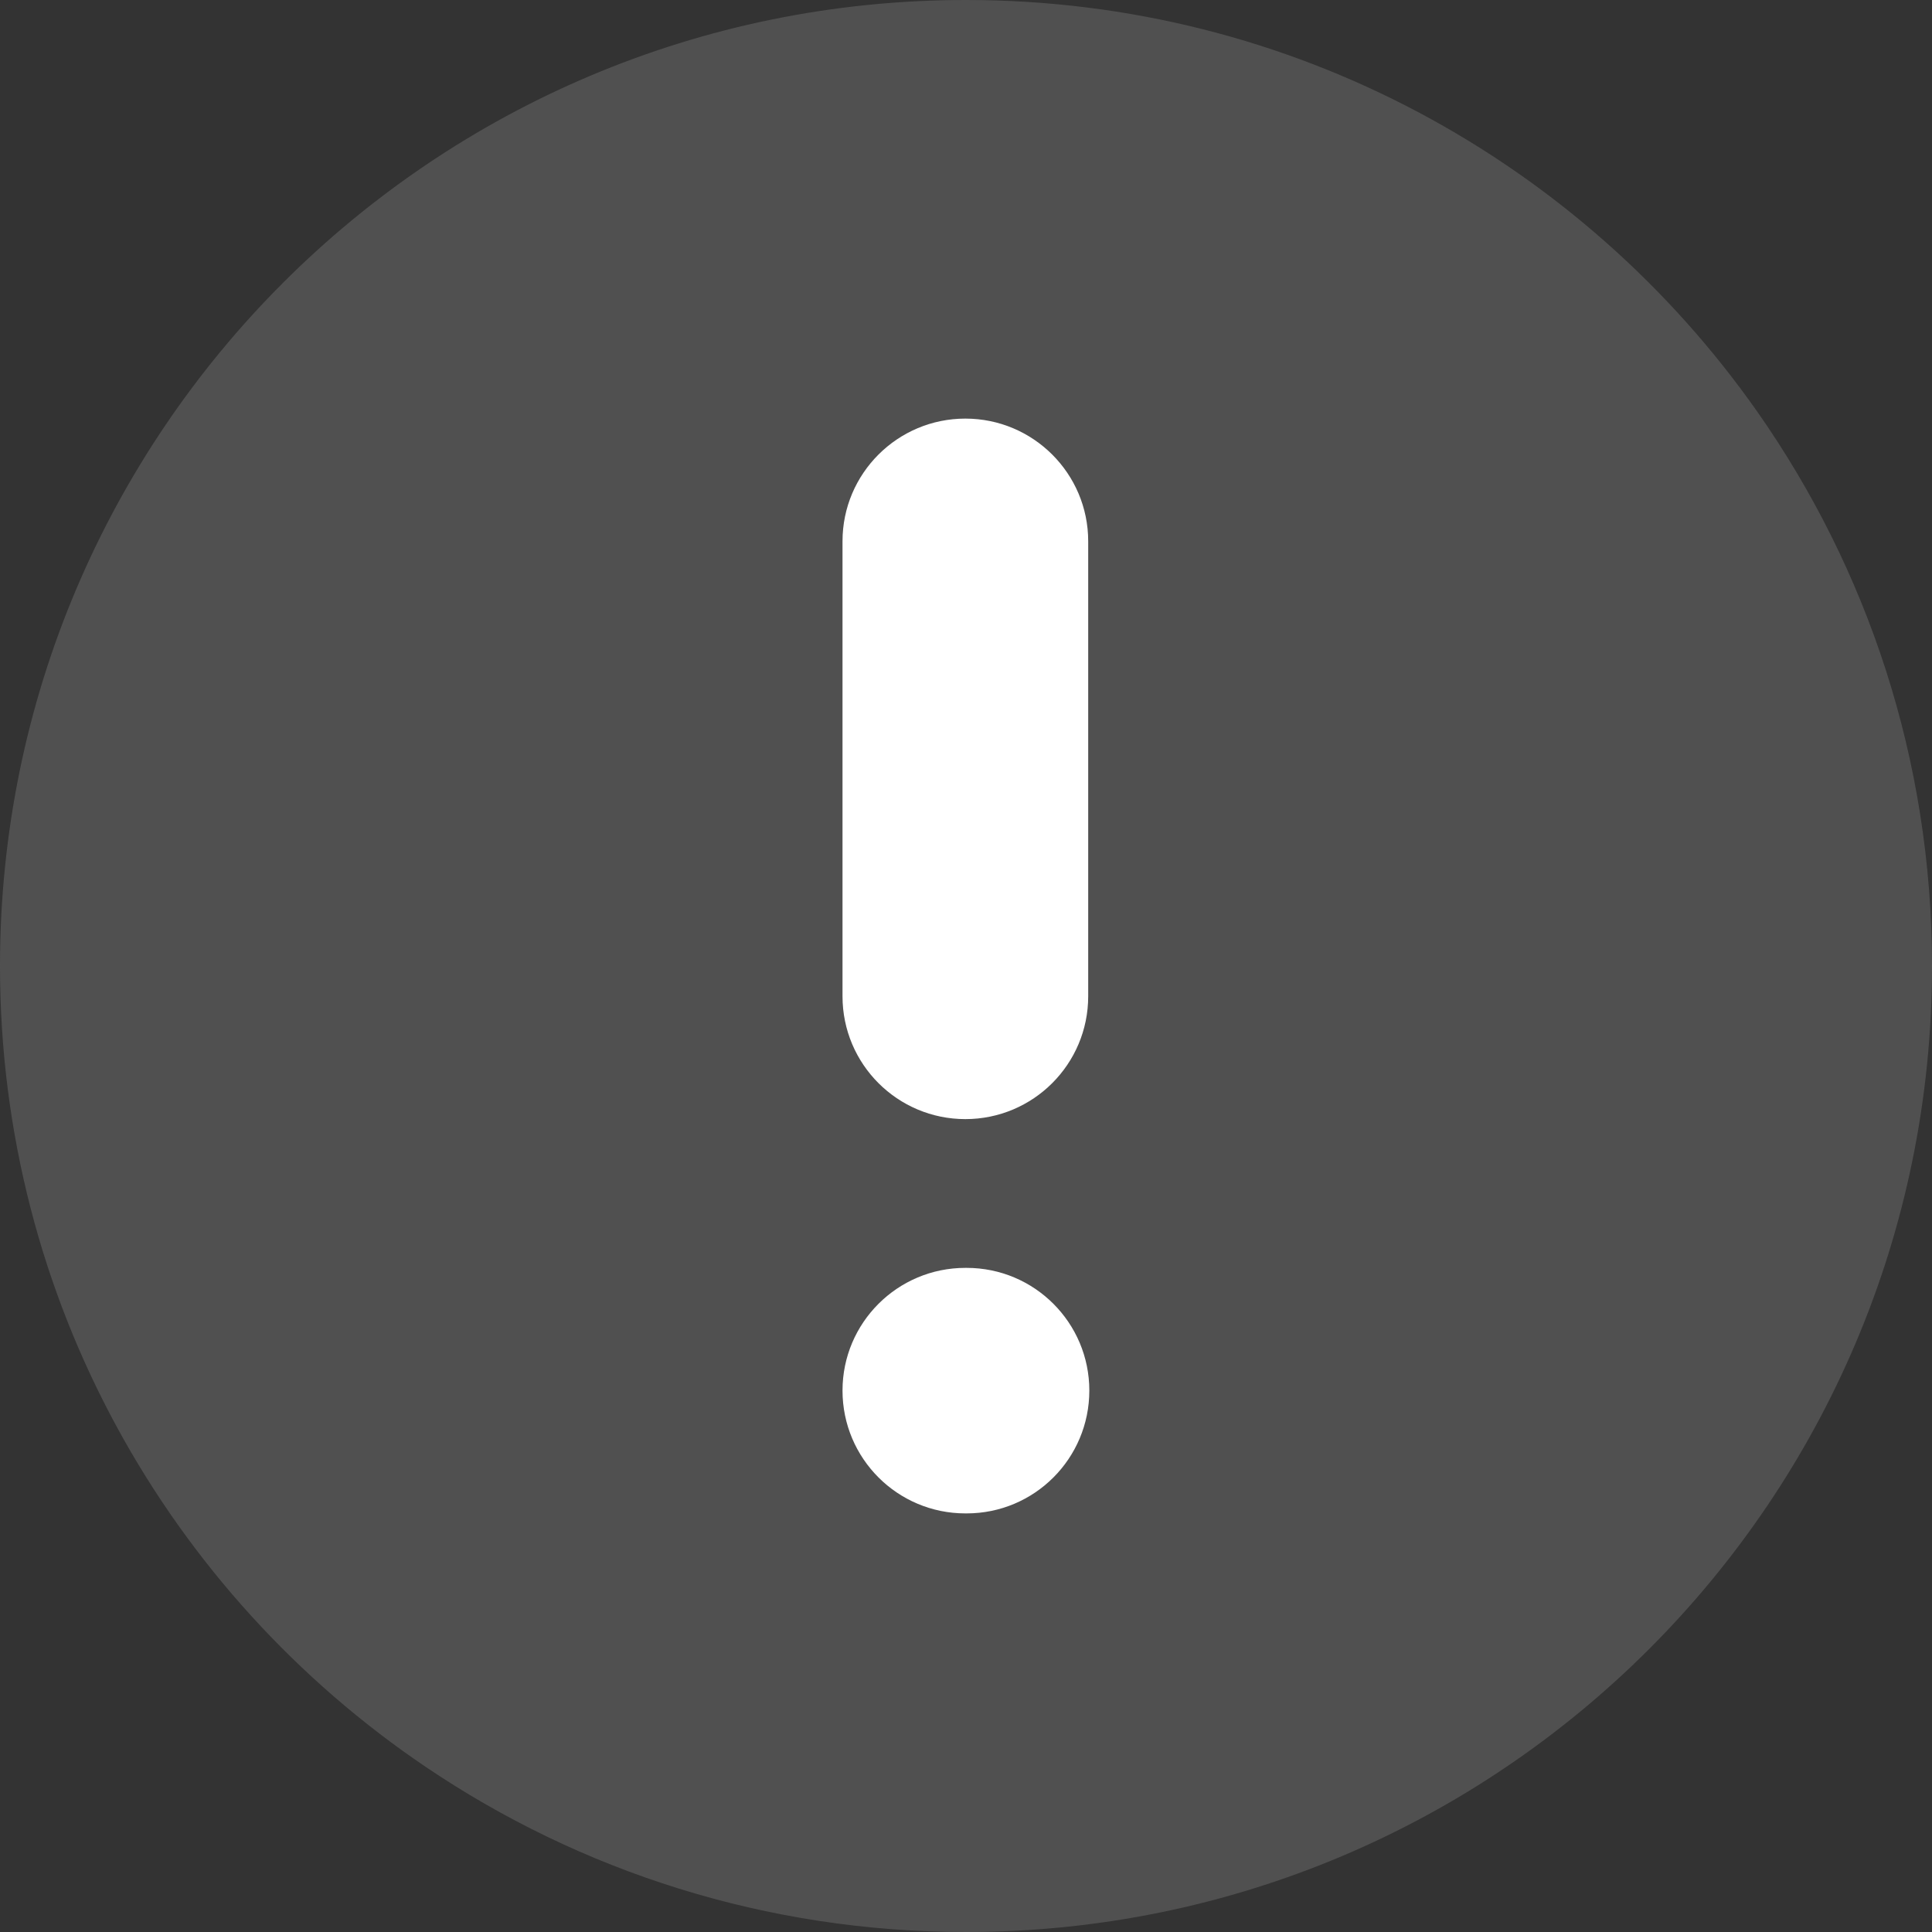 <svg width="12" height="12" viewBox="0 0 12 12" fill="none" xmlns="http://www.w3.org/2000/svg">
<rect x="0" y="0" width="12" height="12" fill="#333333" stroke="none"/>
<path d="M2.645 10.975C3.603 11.622 4.757 12 6 12C6 12 6 12 6 12C9.314 12 12 9.314 12 6C12 4.718 11.598 3.531 10.914 2.556C9.828 1.01 8.032 7.4104e-06 6 0C6 0 6 0 6 0C2.686 0 0 2.686 0 6C0 6 0 6 0 6C0 8.071 1.049 9.897 2.645 10.975Z" fill="#646464" fill-opacity="0.6"/>
<path fill-rule="evenodd" clip-rule="evenodd" d="M5.996 2.6C6.417 2.6 6.759 2.941 6.759 3.362V6.188C6.759 6.61 6.417 6.951 5.996 6.951C5.575 6.951 5.233 6.61 5.233 6.188V3.362C5.233 2.941 5.575 2.6 5.996 2.6Z" fill="white"/>
<path fill-rule="evenodd" clip-rule="evenodd" d="M5.233 8.637C5.233 8.216 5.575 7.875 5.996 7.875H6.004C6.425 7.875 6.766 8.216 6.766 8.637C6.766 9.059 6.425 9.4 6.004 9.4H5.996C5.575 9.4 5.233 9.059 5.233 8.637Z" fill="white"/>
</svg>

